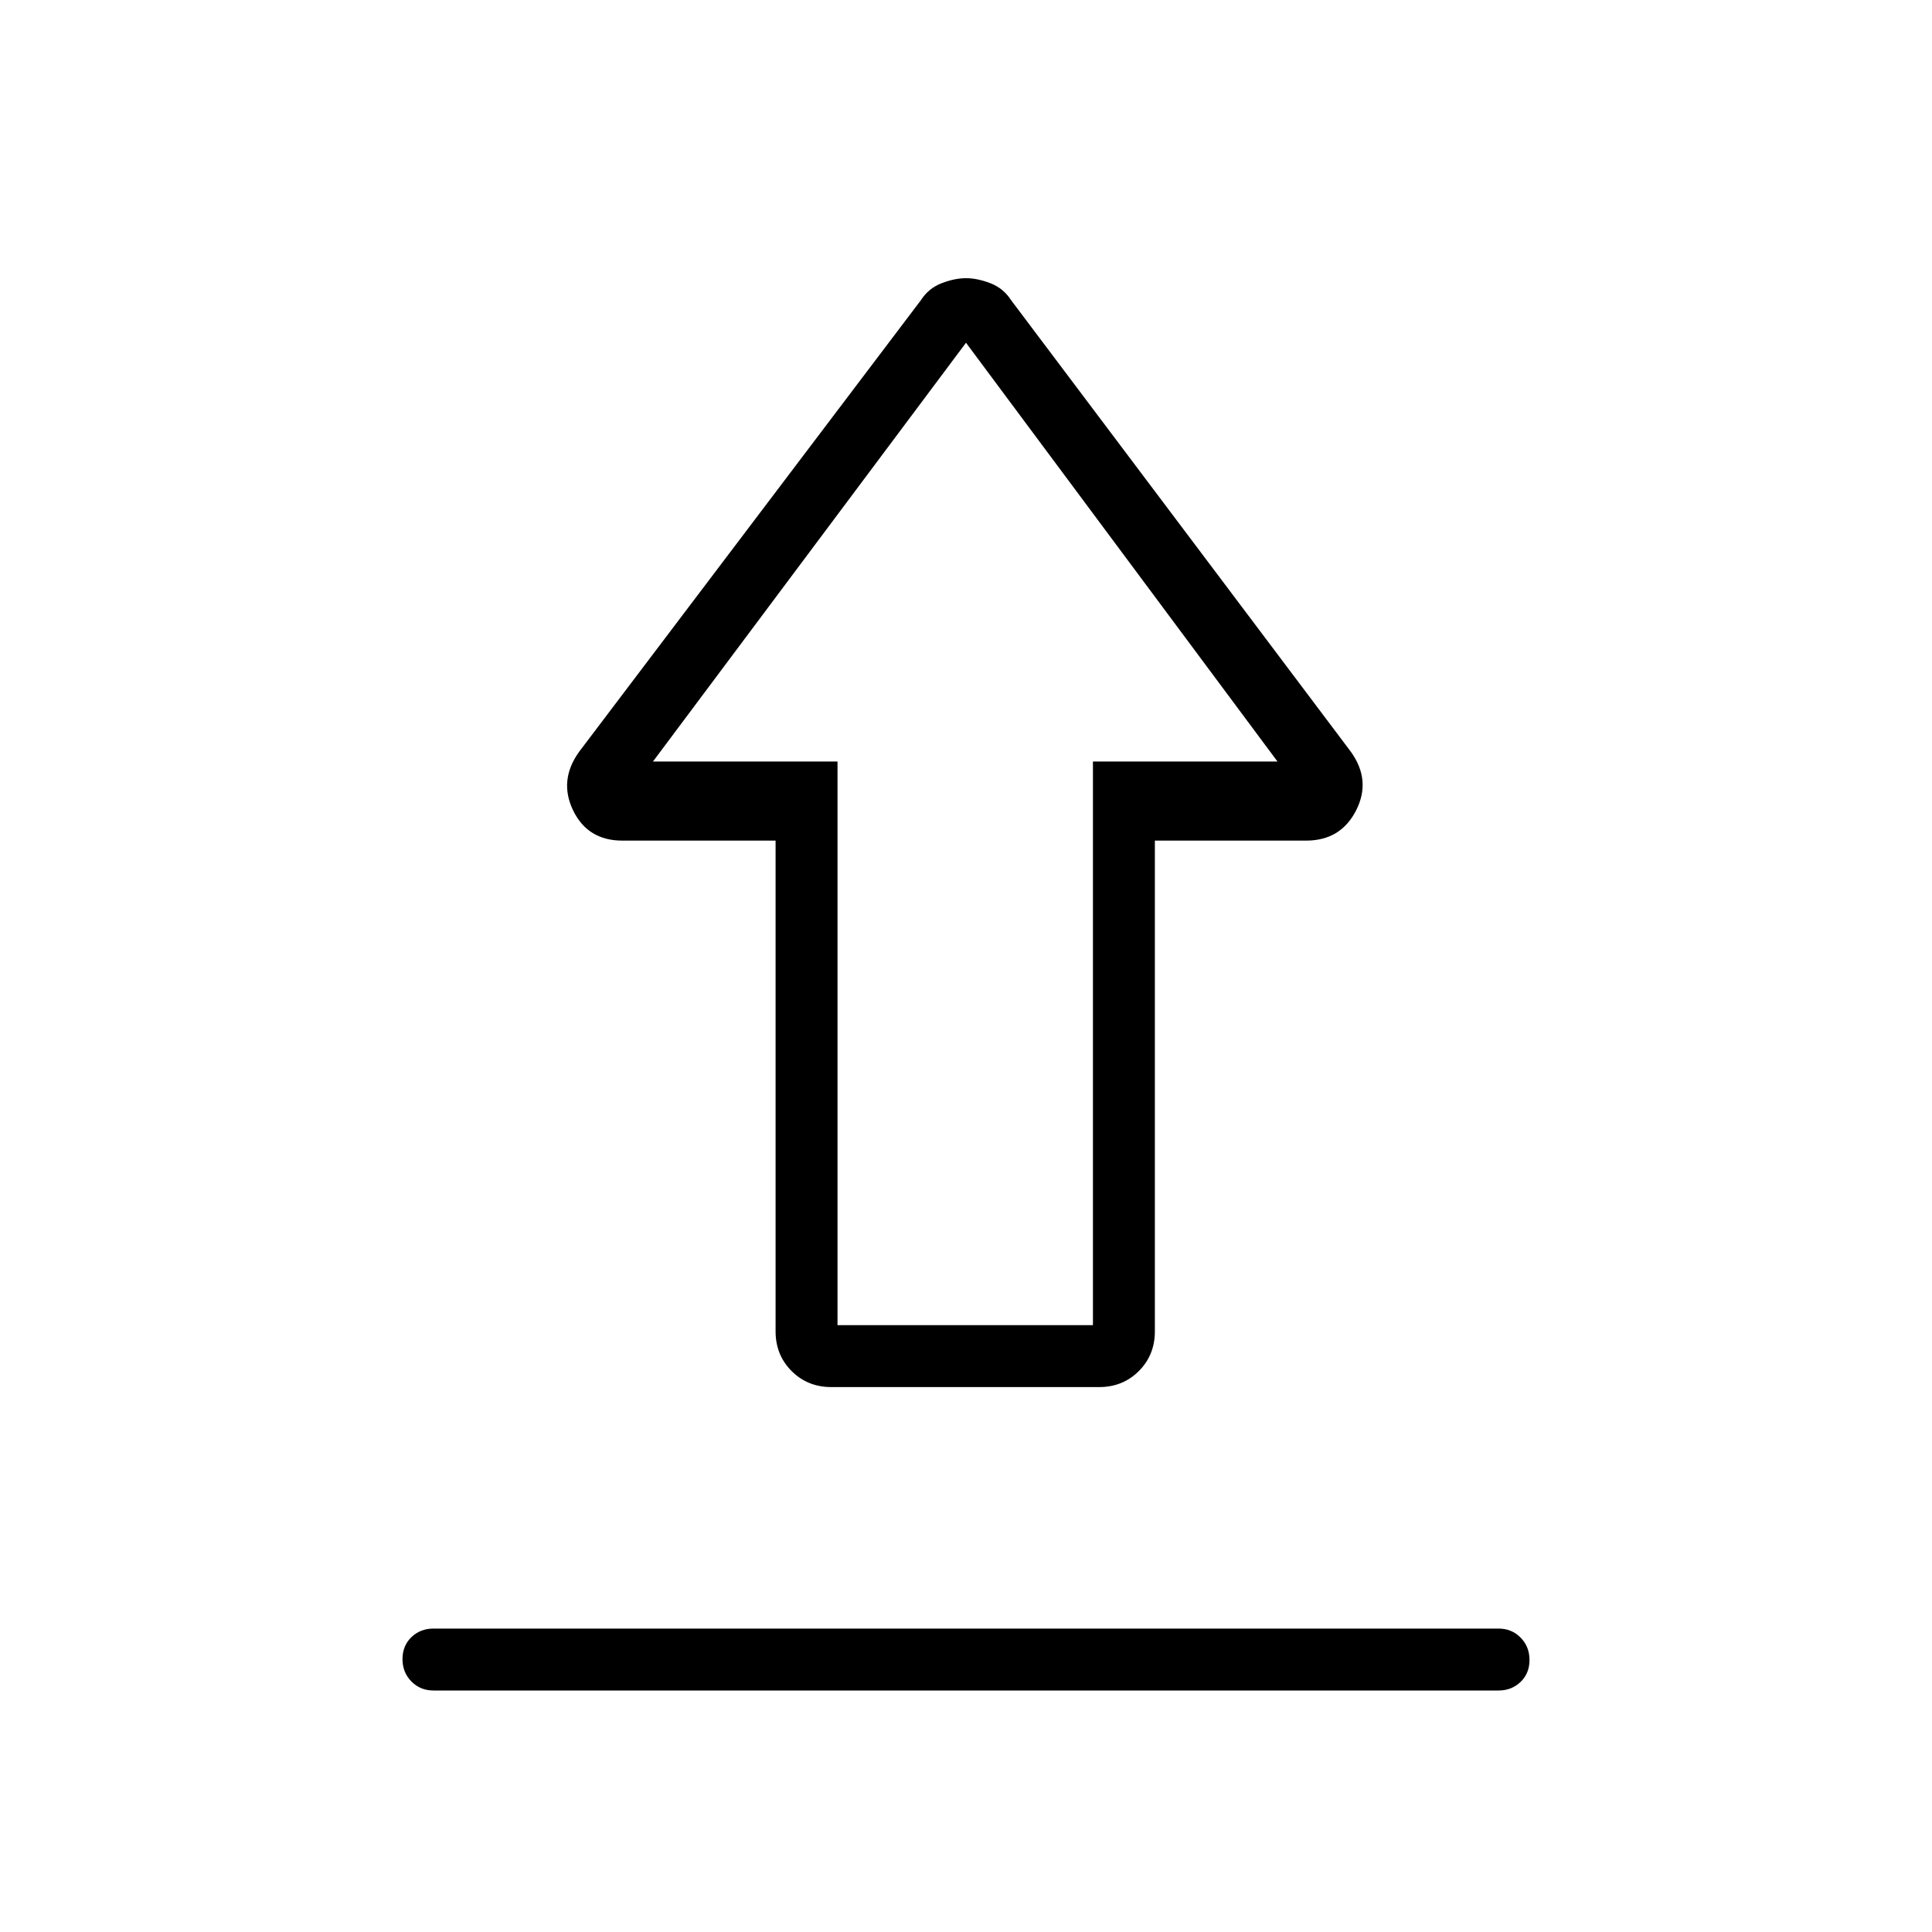 <svg xmlns="http://www.w3.org/2000/svg" width="48" height="48" viewBox="0 -960 960 960"><path d="M215.384-150.769h529.232q6.538 0 10.961 4.485T760-135.169q0 6.631-4.423 10.9T744.616-120H215.384q-6.538 0-10.961-4.485T200-135.6q0-6.631 4.423-10.9t10.961-4.269Zm197.693-120q-11.769 0-19.731-7.962-7.962-7.961-7.962-19.73v-243.847H309.23q-17.166 0-24.429-14.961-7.263-14.962 2.968-29.192l169.769-224.308q3.847-6 10.347-8.5t12.115-2.5q5.615 0 12.115 2.5t10.347 8.5l168.769 224.308q10.231 14.23 2.584 29.192-7.648 14.961-24.815 14.961h-75.154v243.847q0 11.769-7.961 19.73-7.962 7.962-19.731 7.962H413.077Zm3.077-30.769h126.923v-280.077h91.692L480-789.692 324.462-581.615h91.692v280.077ZM480-581.615Z"/></svg>